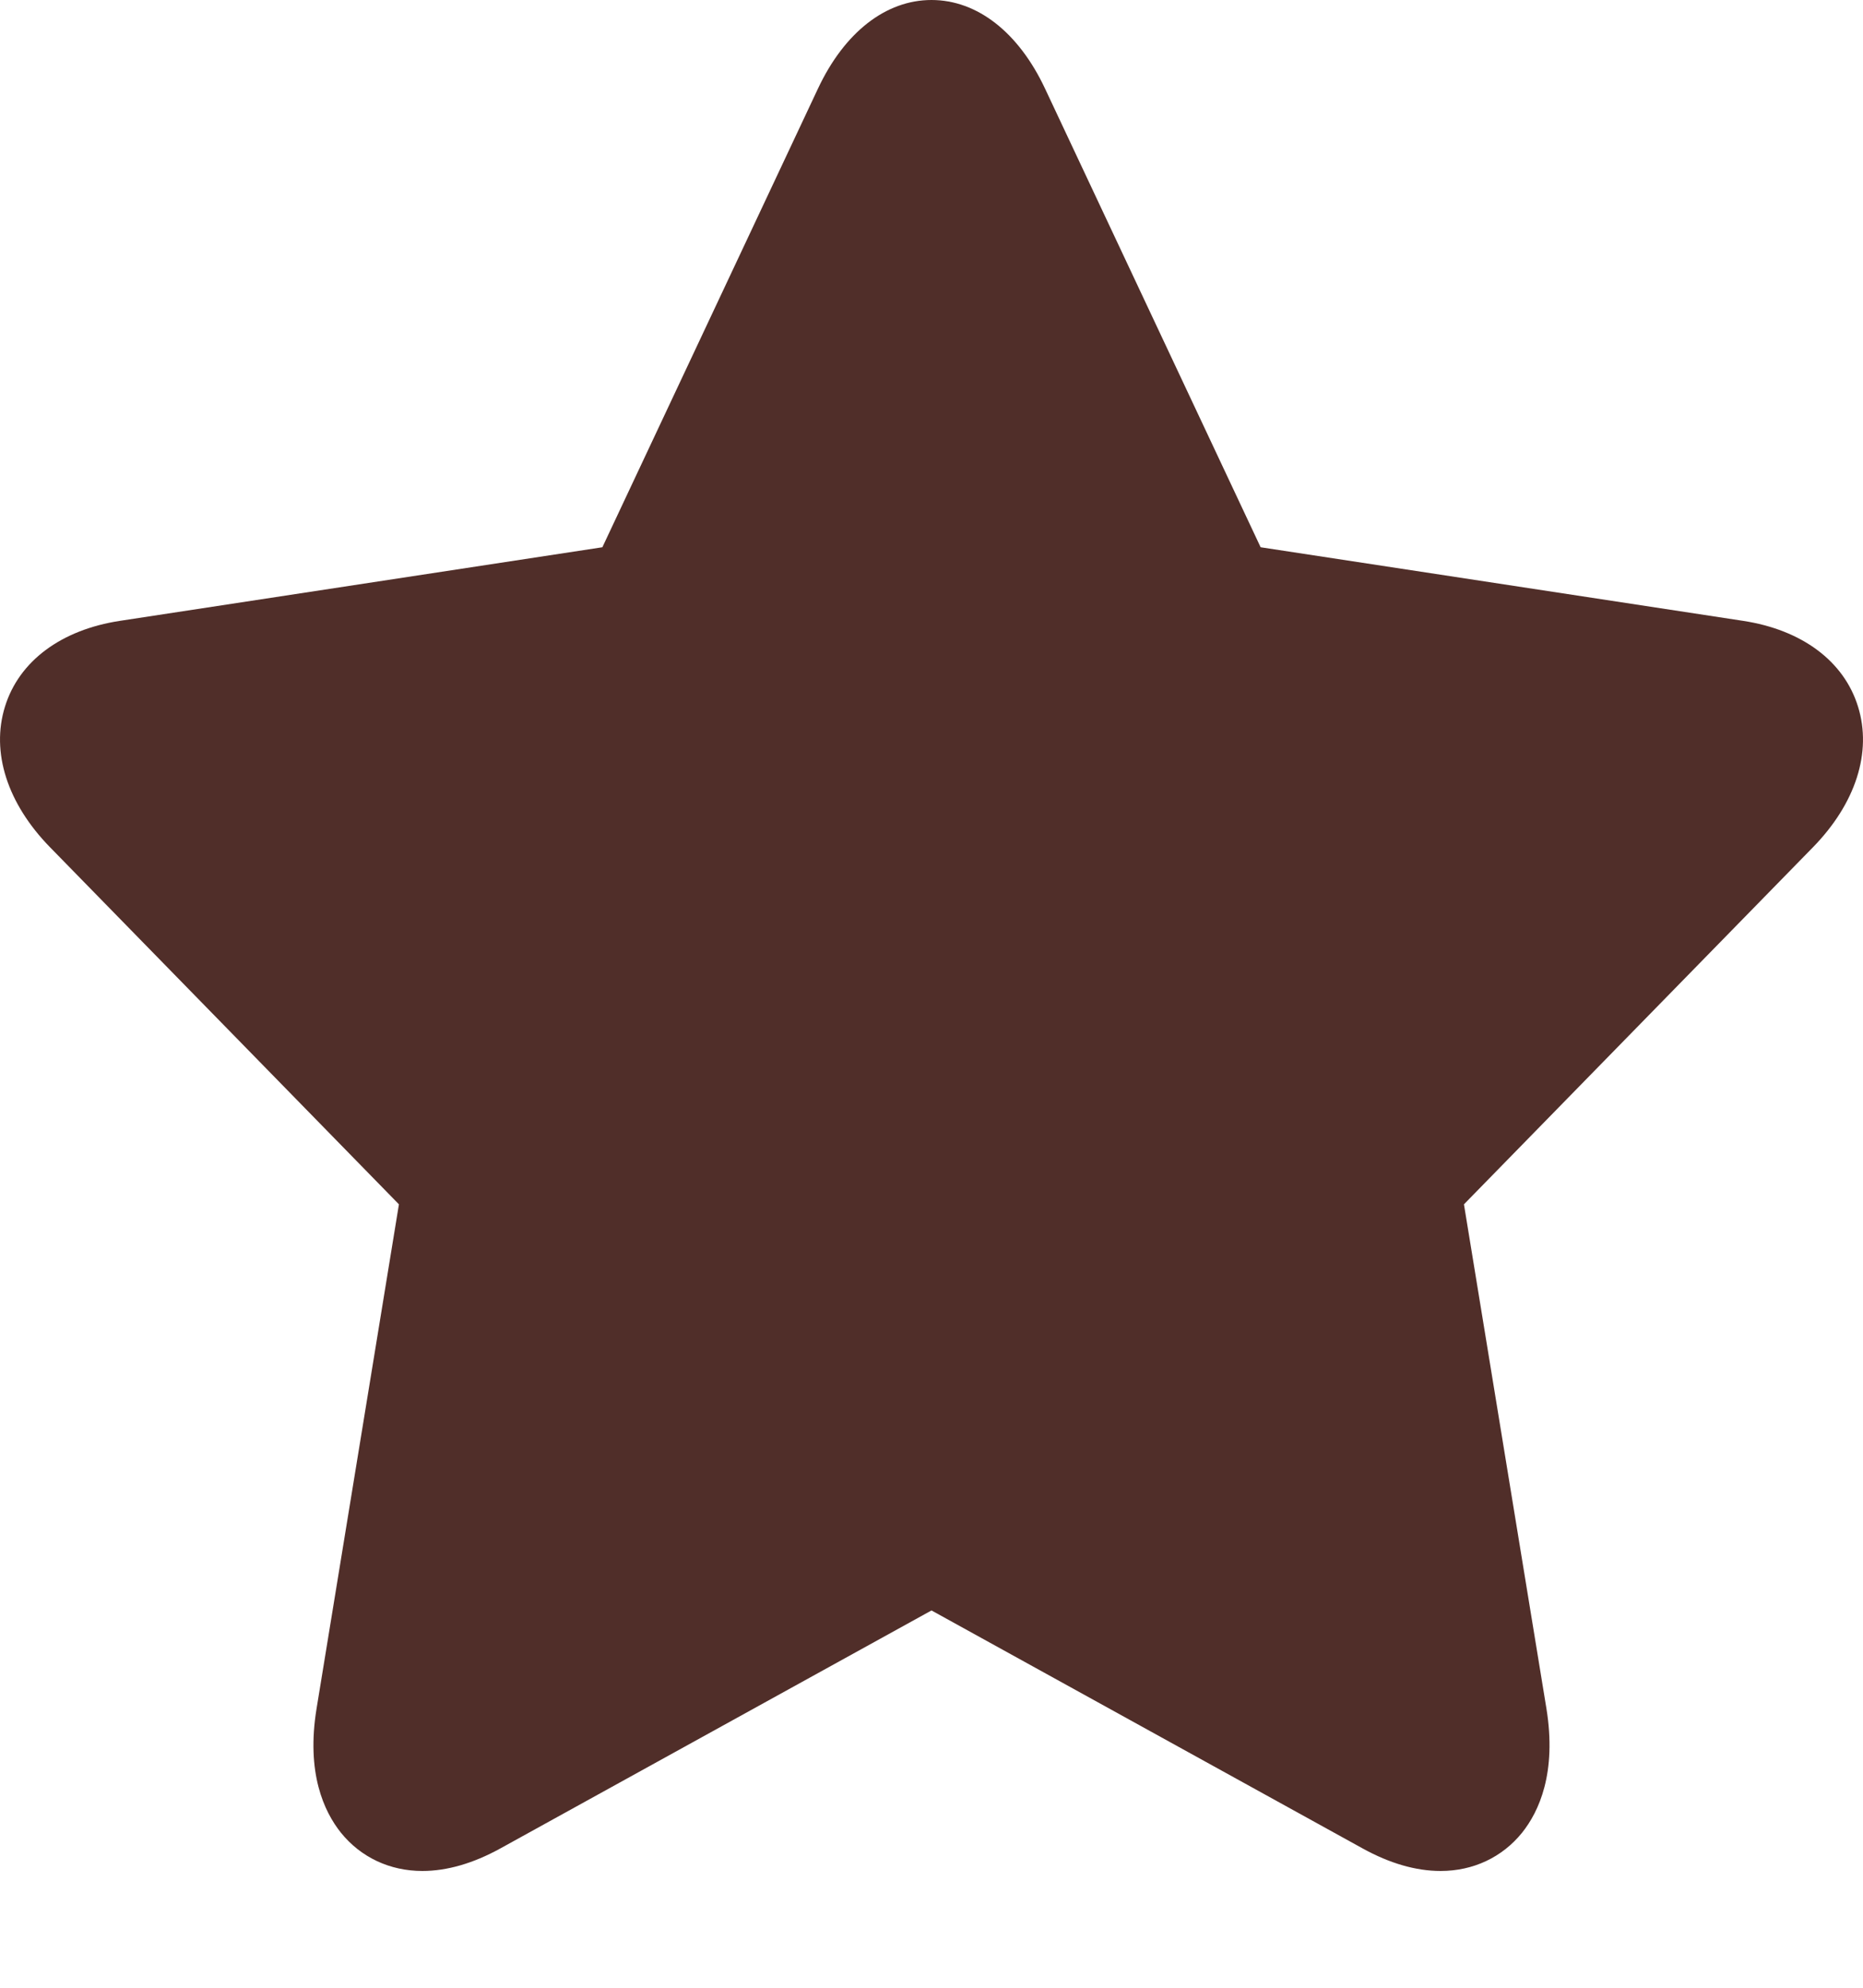 <svg width="15" height="16" viewBox="0 0 15 16" fill="none" xmlns="http://www.w3.org/2000/svg">
<path d="M0.04 5.688C0.153 5.322 0.492 5.069 0.968 4.997L4.85 4.405L6.586 0.713C6.799 0.26 7.132 0 7.5 0C7.868 0 8.201 0.26 8.414 0.713L10.15 4.405L14.032 4.997C14.508 5.069 14.847 5.322 14.96 5.688C15.074 6.055 14.941 6.468 14.597 6.82L11.787 9.694L12.451 13.752C12.535 14.271 12.391 14.582 12.255 14.752C12.095 14.95 11.862 15.06 11.599 15.06C11.4 15.06 11.19 14.999 10.972 14.879L7.5 12.963L4.028 14.879C3.81 14.999 3.599 15.06 3.401 15.06H3.401C3.138 15.06 2.905 14.95 2.745 14.752C2.609 14.582 2.464 14.271 2.549 13.752L3.212 9.694L0.403 6.82C0.059 6.468 -0.074 6.055 0.04 5.688Z" fill="#502E29"/>
</svg>
